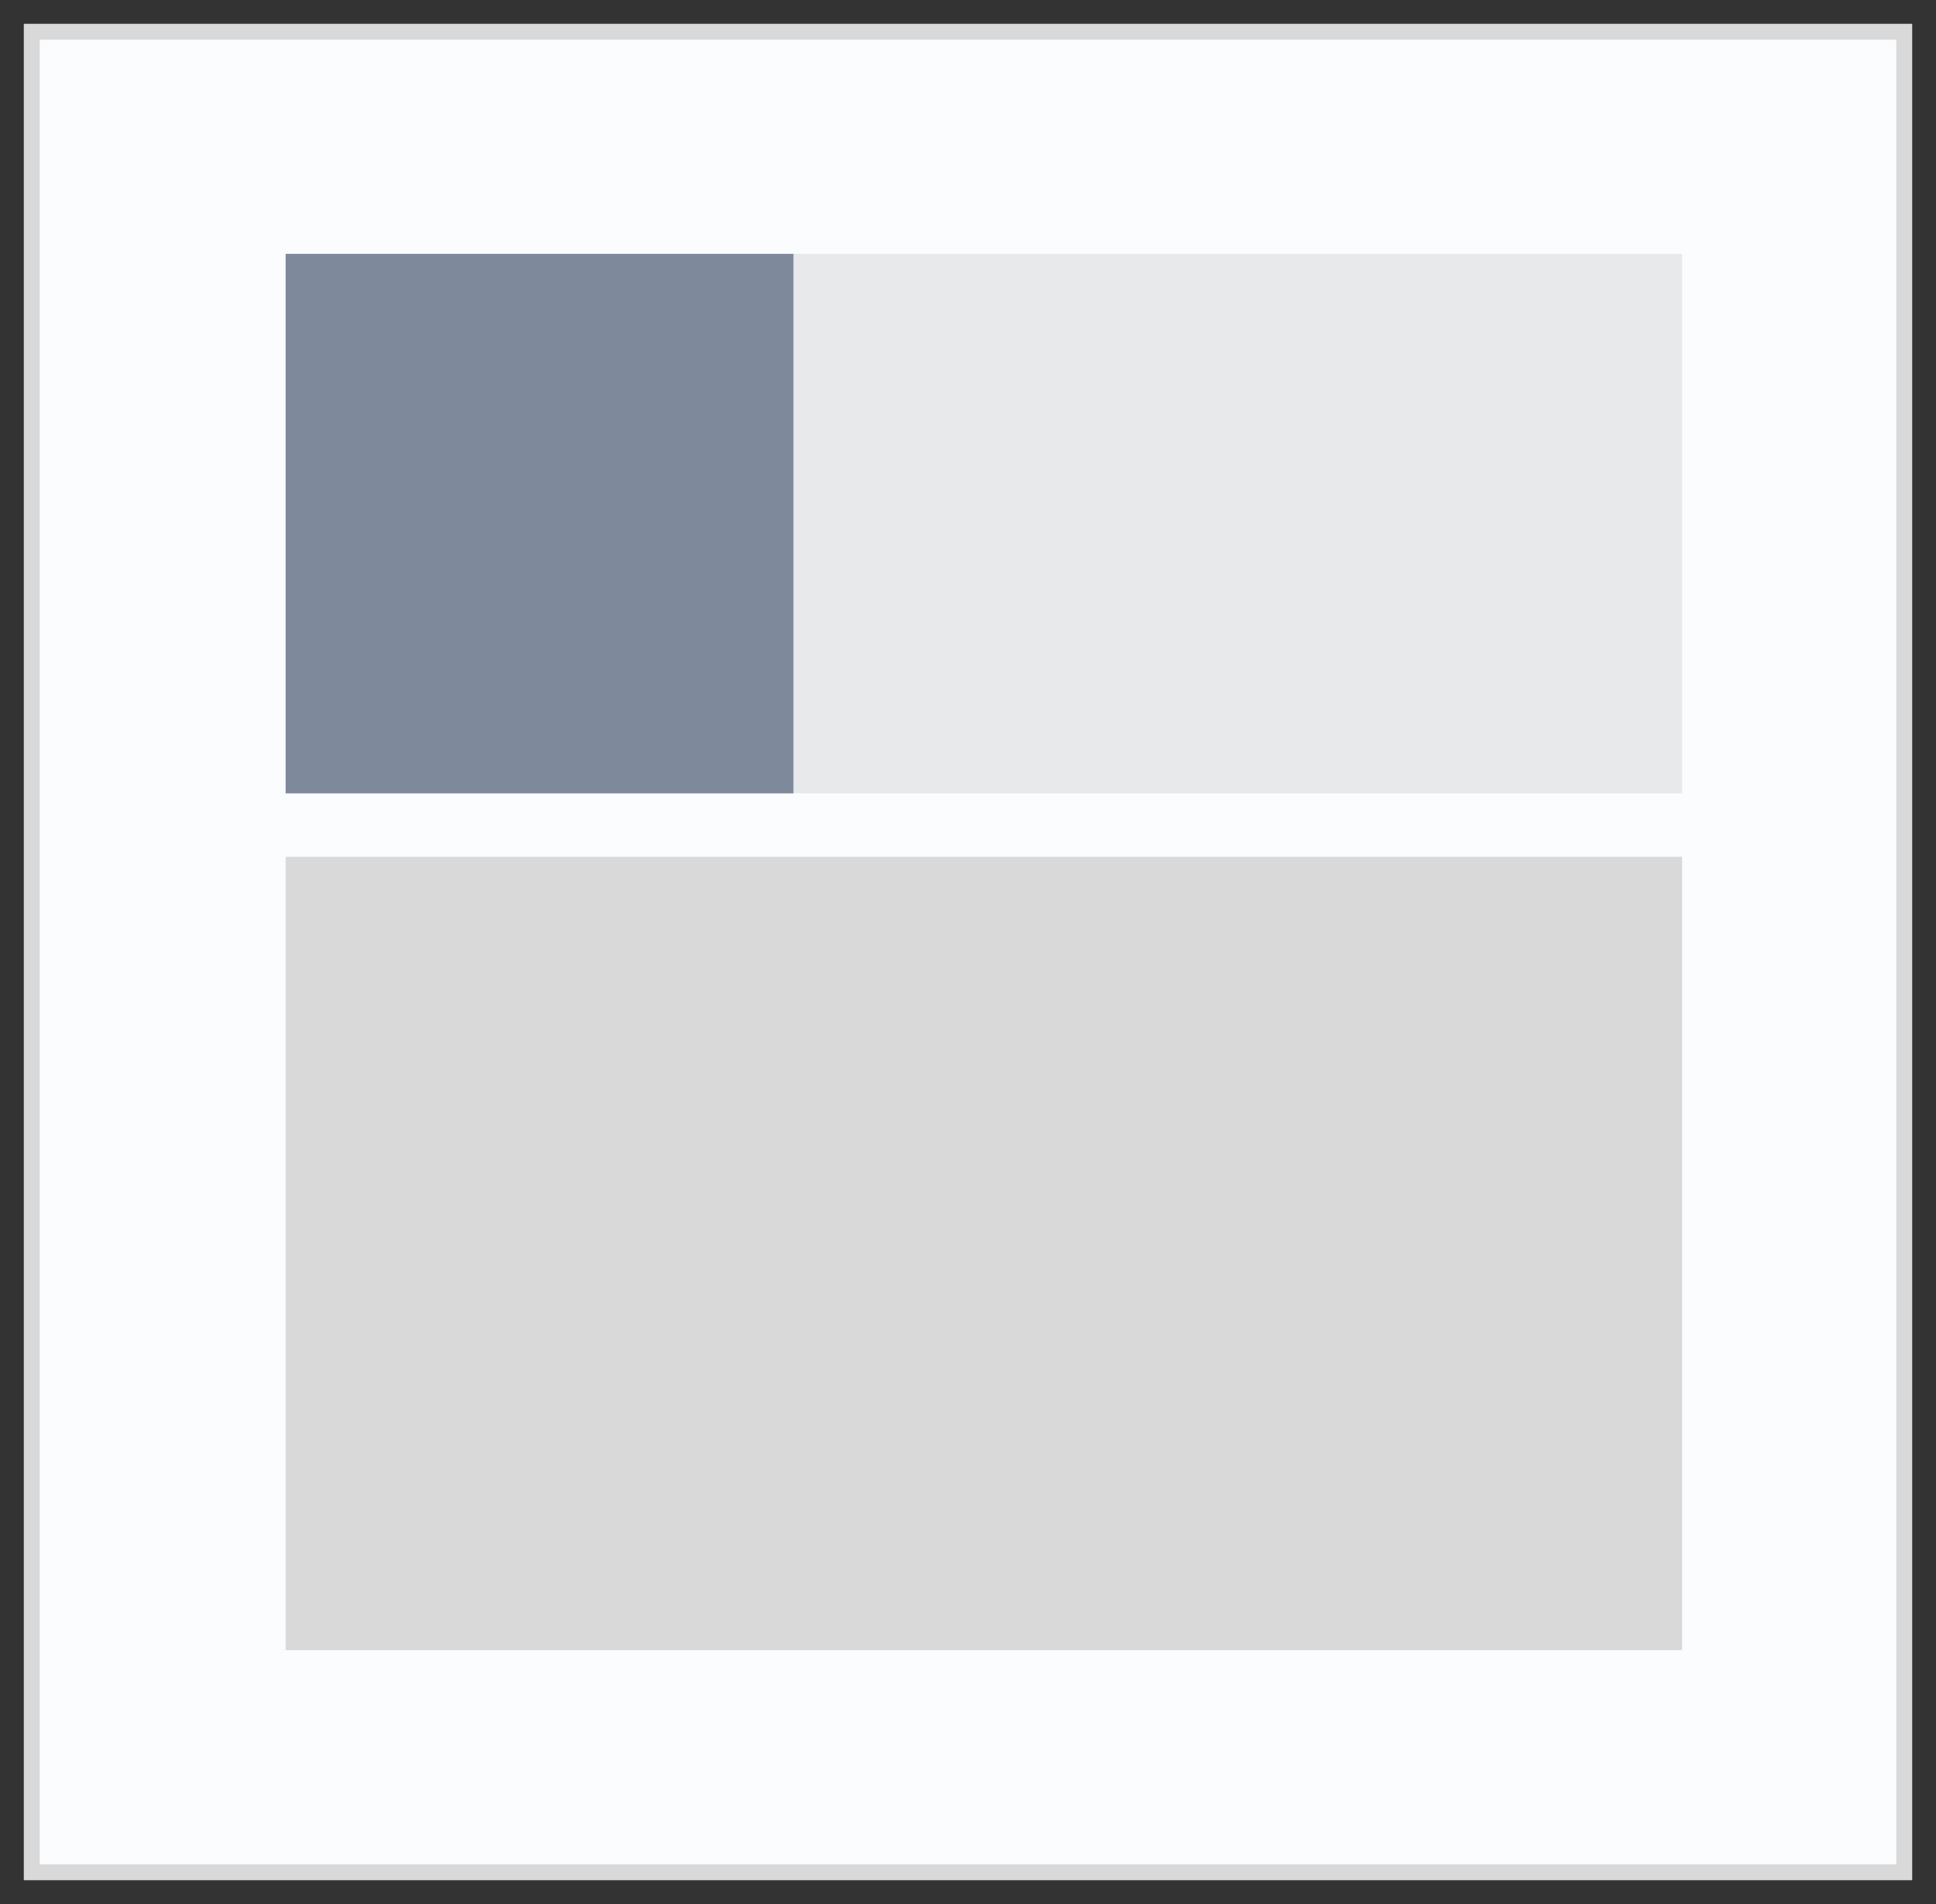 <svg width="61" height="60" viewBox="0 0 61 60" fill="none" xmlns="http://www.w3.org/2000/svg">
<rect x="0" y="0" width="61" height="60" fill="#333333" stroke="none"/>
<rect x="1" y="1" width="59" height="58" fill="#FBFCFD"/>
<rect x="1" y="1" width="59" height="58" stroke="#D9D9D9" stroke-width="0.5"/>
<rect width="44" height="17" transform="translate(9 8)" fill="#E7E9EA"/>
<rect width="16" height="17" transform="translate(9 8)" fill="#7E899B"/>
<rect width="44" height="25" transform="translate(9 27)" fill="#D9D9D9"/>
</svg>
